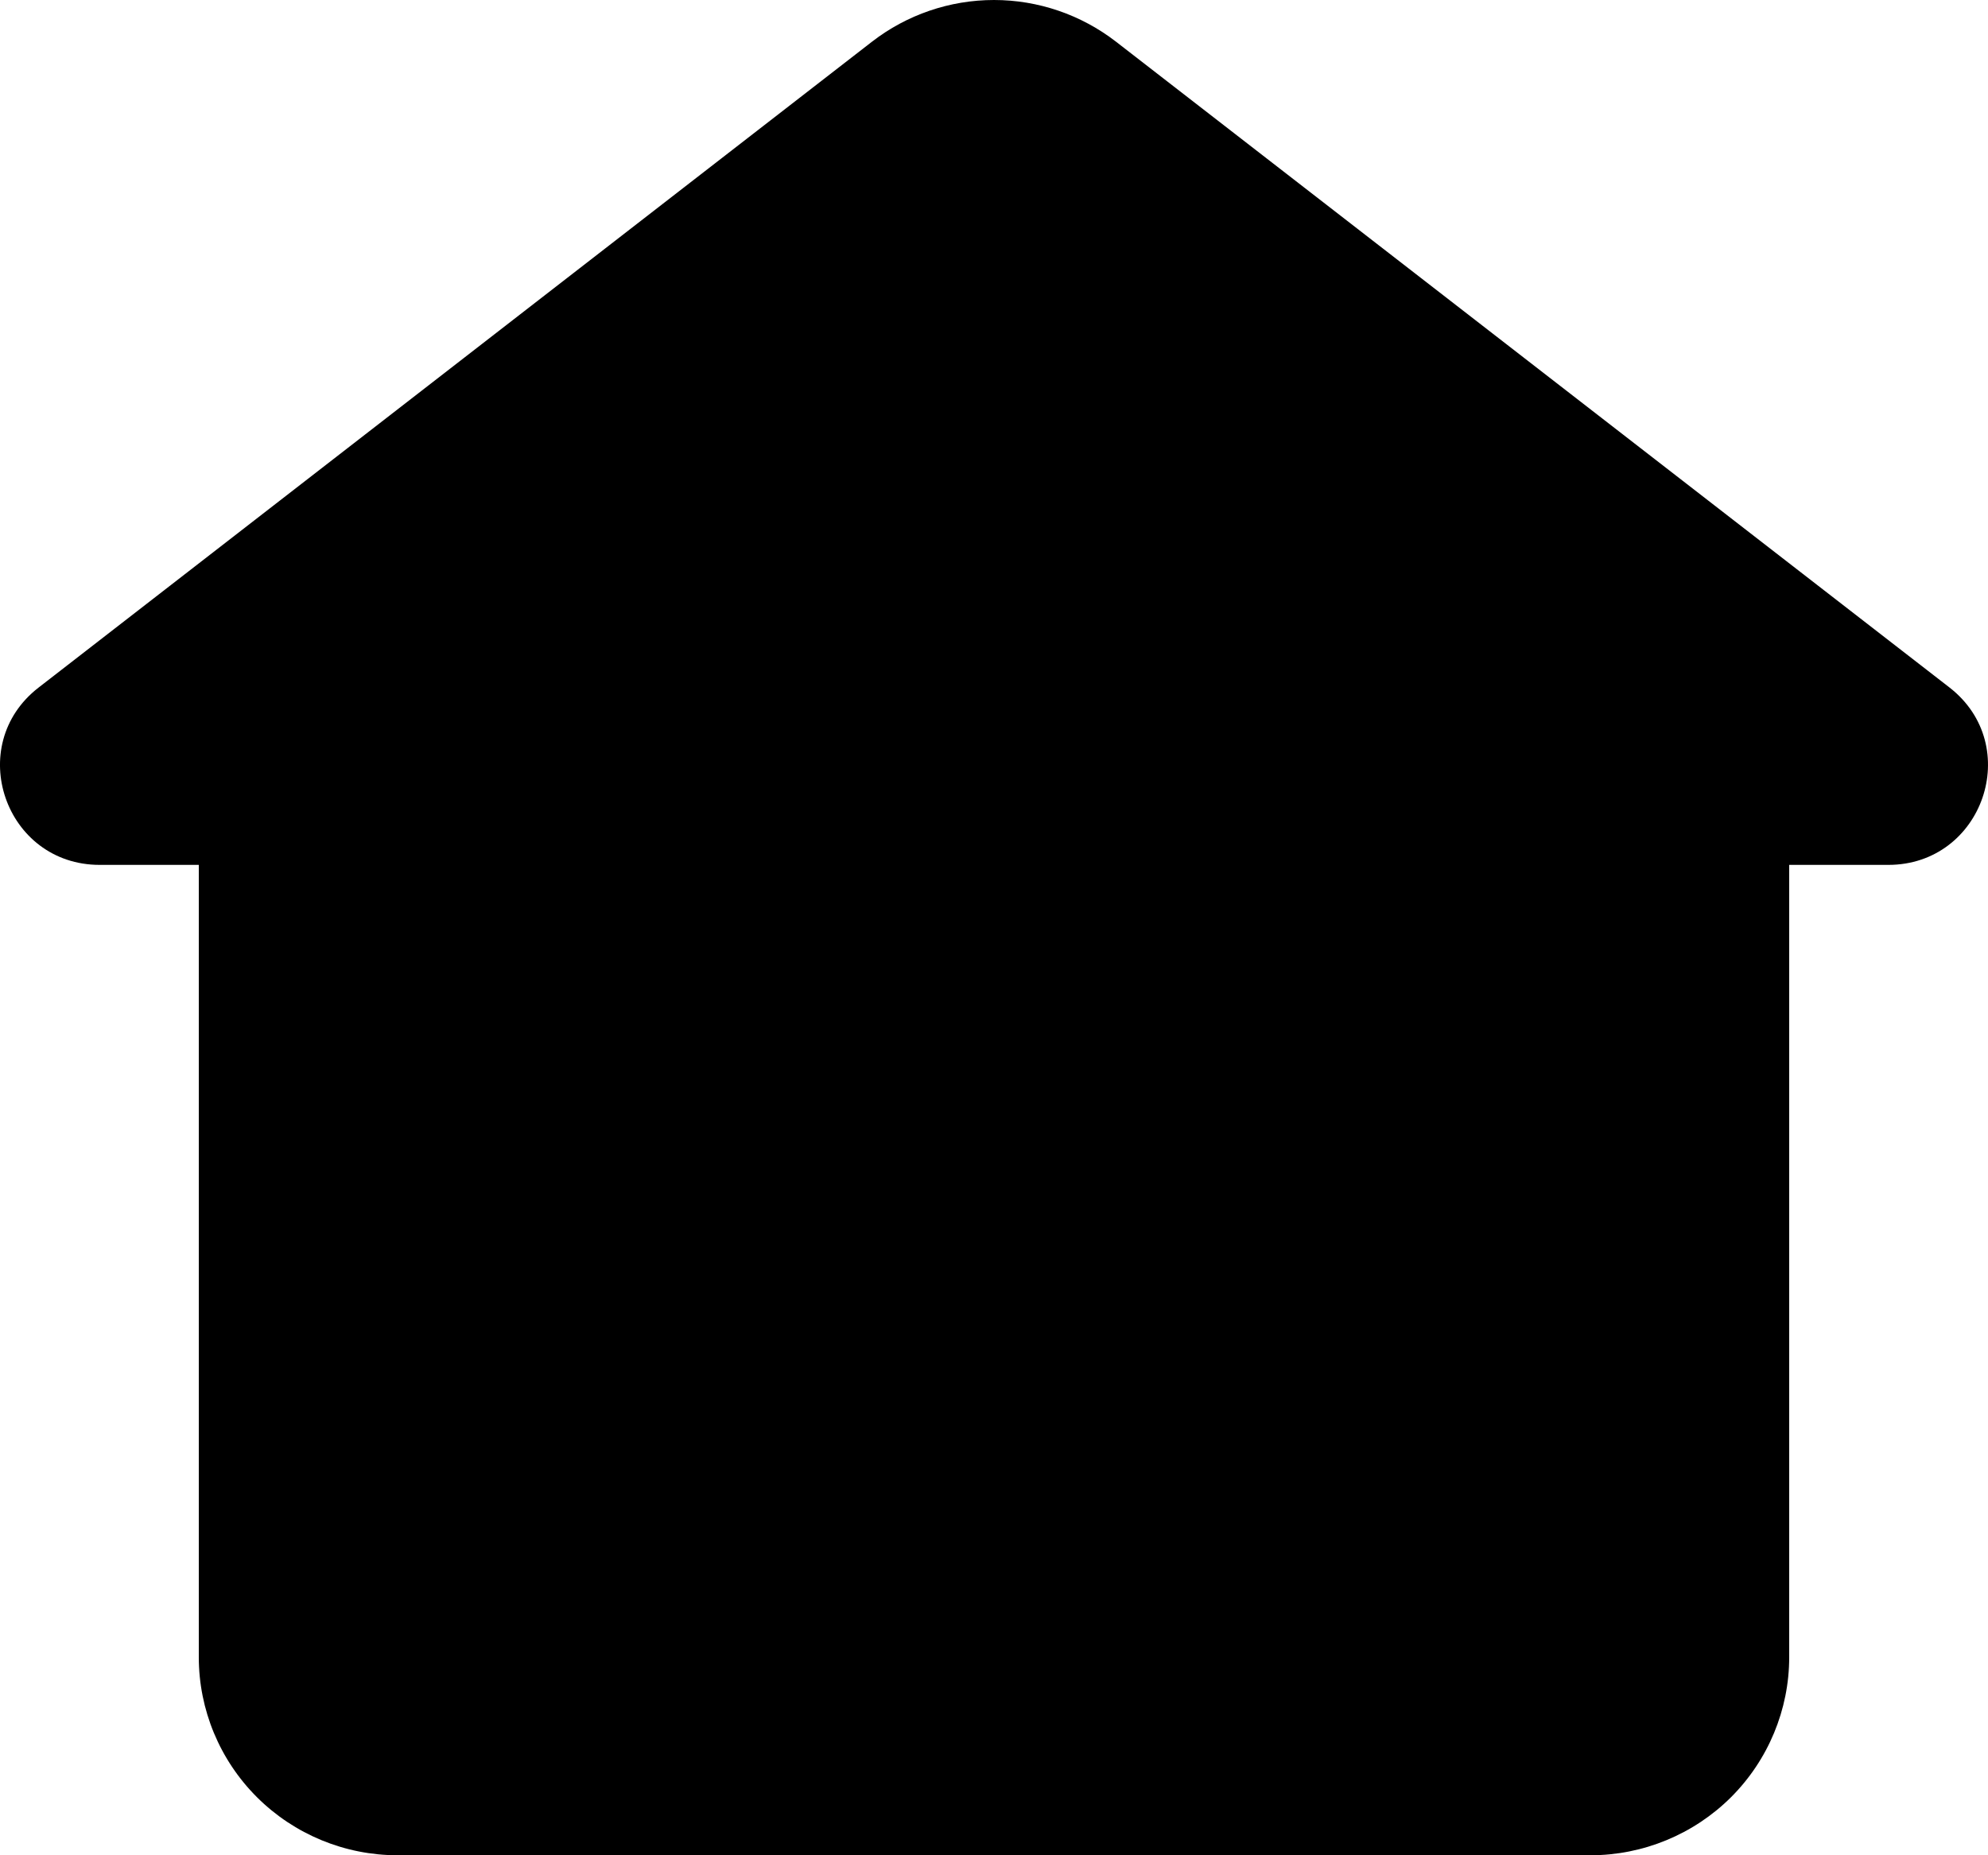 <svg width="30" height="28" viewBox="0 0 30 28" fill="none" xmlns="http://www.w3.org/2000/svg">
<path id="Vector" fill-rule="evenodd" clip-rule="evenodd" d="M13.158 0.63C13.684 0.222 14.333 0 15 0C15.667 0 16.315 0.222 16.842 0.63L29.418 10.375C30.547 11.252 29.923 13.053 28.495 13.053H27V25.011C27 25.803 26.683 26.564 26.121 27.125C25.558 27.685 24.795 28 24 28H6C5.204 28 4.441 27.685 3.879 27.125C3.316 26.564 3 25.803 3 25.011V13.053H1.505C0.075 13.053 -0.546 11.251 0.582 10.377L13.158 0.63Z" fill="black"/>
</svg>
